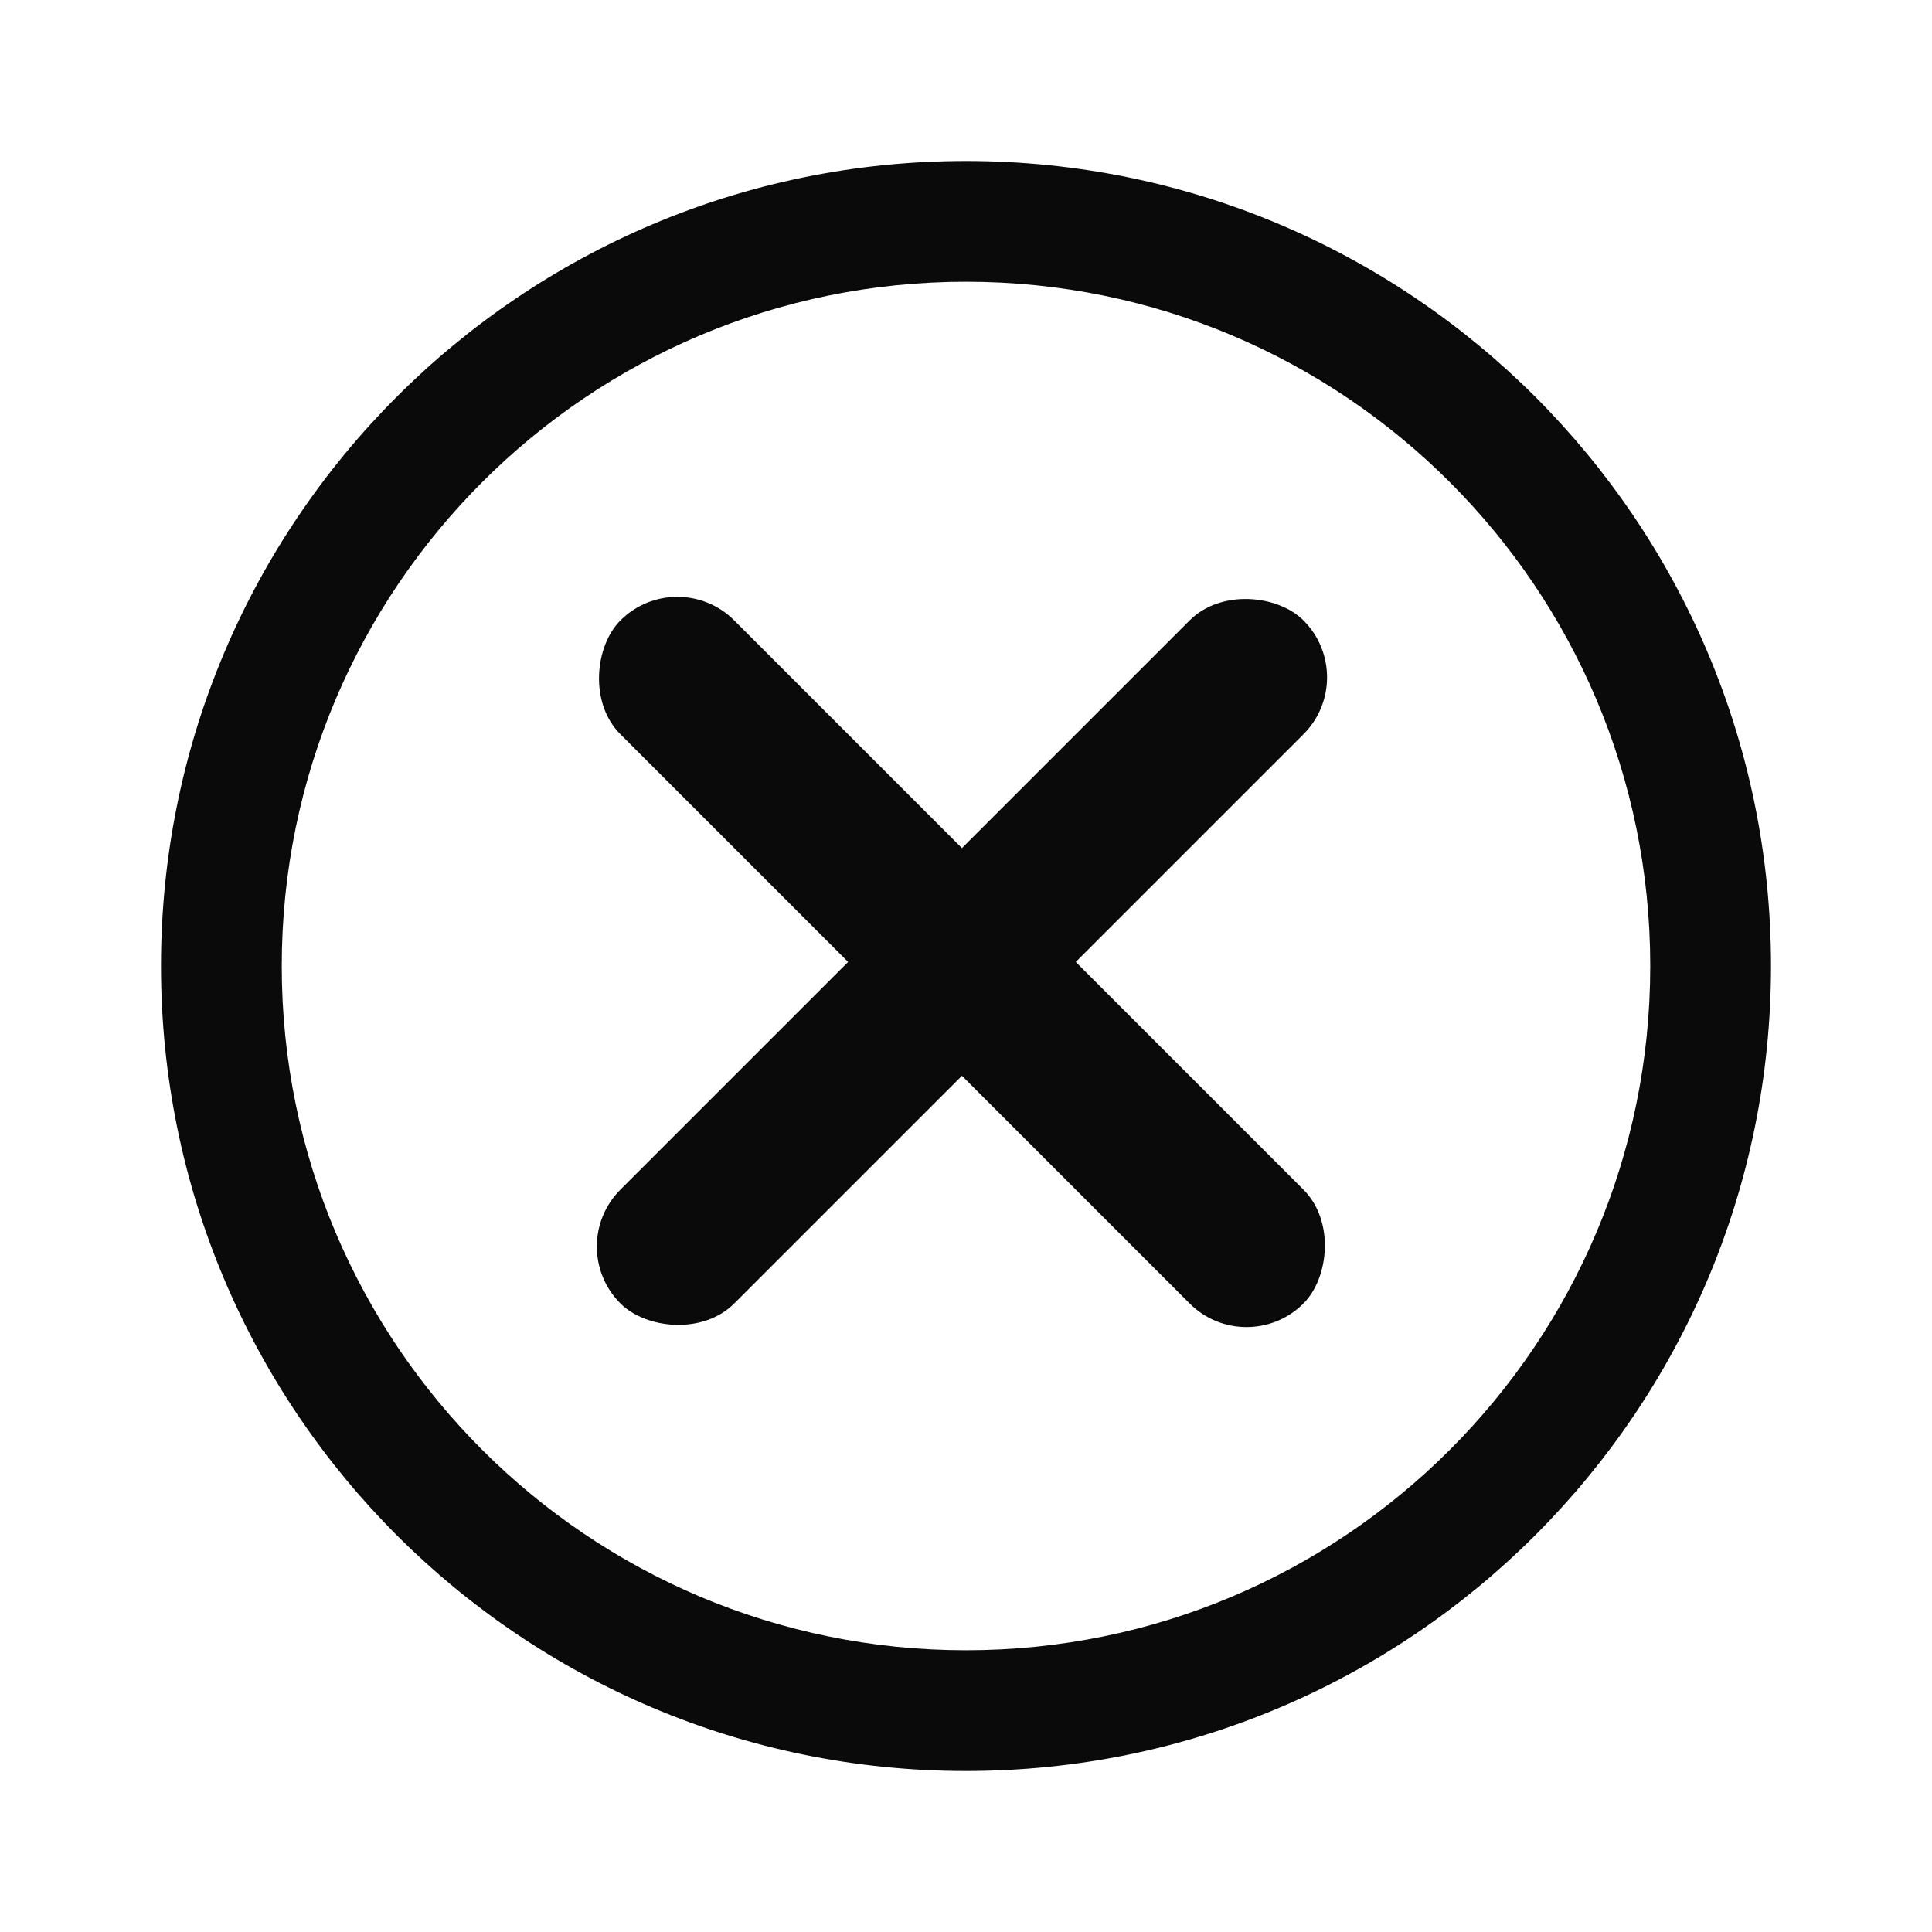 <svg width="24" height="24" viewBox="0 0 24 24" fill="none" xmlns="http://www.w3.org/2000/svg">
<path fill-rule="evenodd" clip-rule="evenodd" d="M12 20.5C16.694 20.5 20.5 16.694 20.5 12C20.5 7.306 16.694 3.5 12 3.5C7.306 3.5 3.5 7.306 3.5 12C3.5 16.694 7.306 20.5 12 20.5ZM12 22C17.523 22 22 17.523 22 12C22 6.477 17.523 2 12 2C6.477 2 2 6.477 2 12C2 17.523 6.477 22 12 22Z" fill="#0A0A0A"/>
<rect x="7" y="15.485" width="12" height="2" rx="1" transform="rotate(-45 7 15.485)" fill="#0A0A0A"/>
<rect x="8.414" y="7" width="12" height="2" rx="1" transform="rotate(45 8.414 7)" fill="#0A0A0A"/>
</svg>
